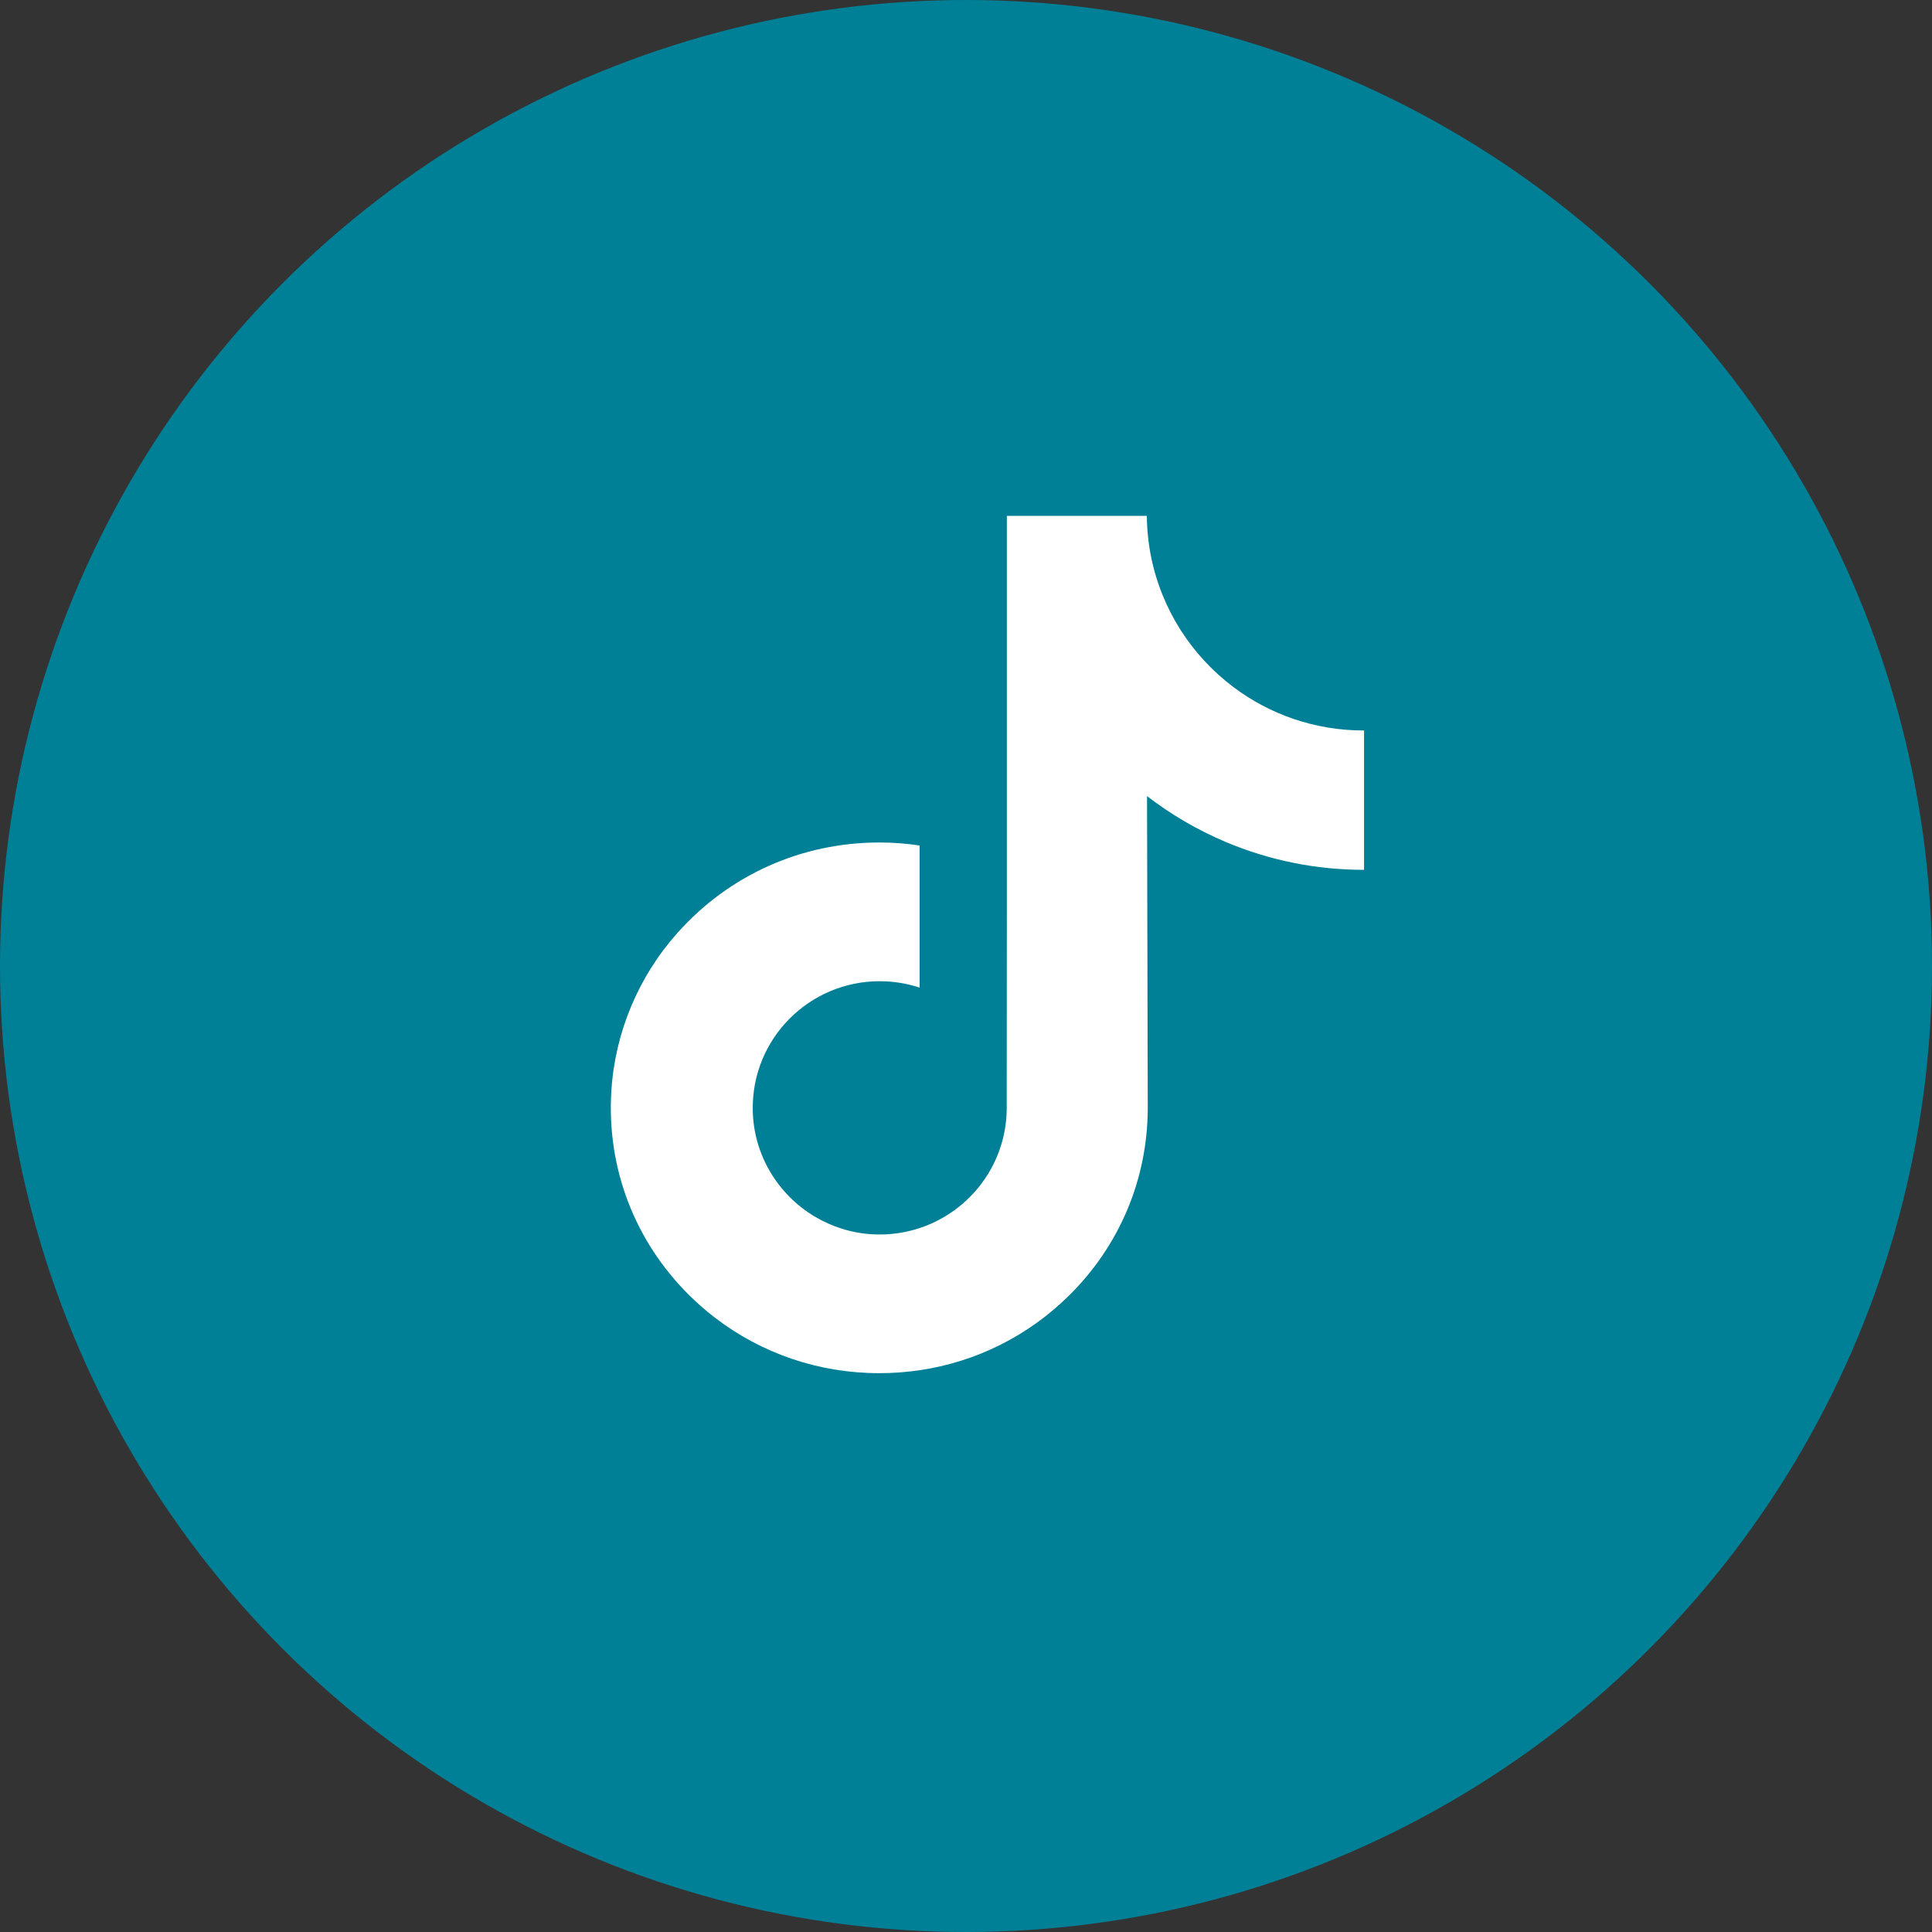 <svg width="40" height="40" viewBox="0 0 40 40" fill="none" xmlns="http://www.w3.org/2000/svg">
<rect x="0" y="0" width="40" height="40" fill="#333333" stroke="none"/>
<circle cx="20" cy="20" r="20" fill="#008097"/>
<path d="M28.233 15.124C27.219 15.124 26.282 14.788 25.531 14.221C24.669 13.571 24.049 12.617 23.83 11.519C23.776 11.247 23.747 10.967 23.744 10.68H20.846V18.599L20.843 22.937C20.843 24.097 20.087 25.08 19.04 25.426C18.737 25.526 18.409 25.574 18.067 25.555C17.631 25.531 17.222 25.399 16.867 25.187C16.111 24.735 15.598 23.915 15.585 22.977C15.563 21.51 16.748 20.315 18.213 20.315C18.503 20.315 18.78 20.362 19.04 20.448V18.283V17.505C18.766 17.464 18.487 17.443 18.205 17.443C16.601 17.443 15.101 18.11 14.029 19.311C13.218 20.219 12.732 21.377 12.657 22.591C12.559 24.186 13.143 25.702 14.274 26.821C14.441 26.985 14.615 27.138 14.798 27.278C15.769 28.025 16.955 28.43 18.205 28.43C18.487 28.43 18.766 28.409 19.04 28.369C20.208 28.196 21.285 27.661 22.135 26.821C23.179 25.789 23.756 24.418 23.763 22.96L23.748 16.482C24.246 16.866 24.791 17.184 25.375 17.431C26.285 17.815 27.249 18.009 28.241 18.009V15.904V15.123C28.242 15.124 28.234 15.124 28.233 15.124Z" fill="white"/>
</svg>
